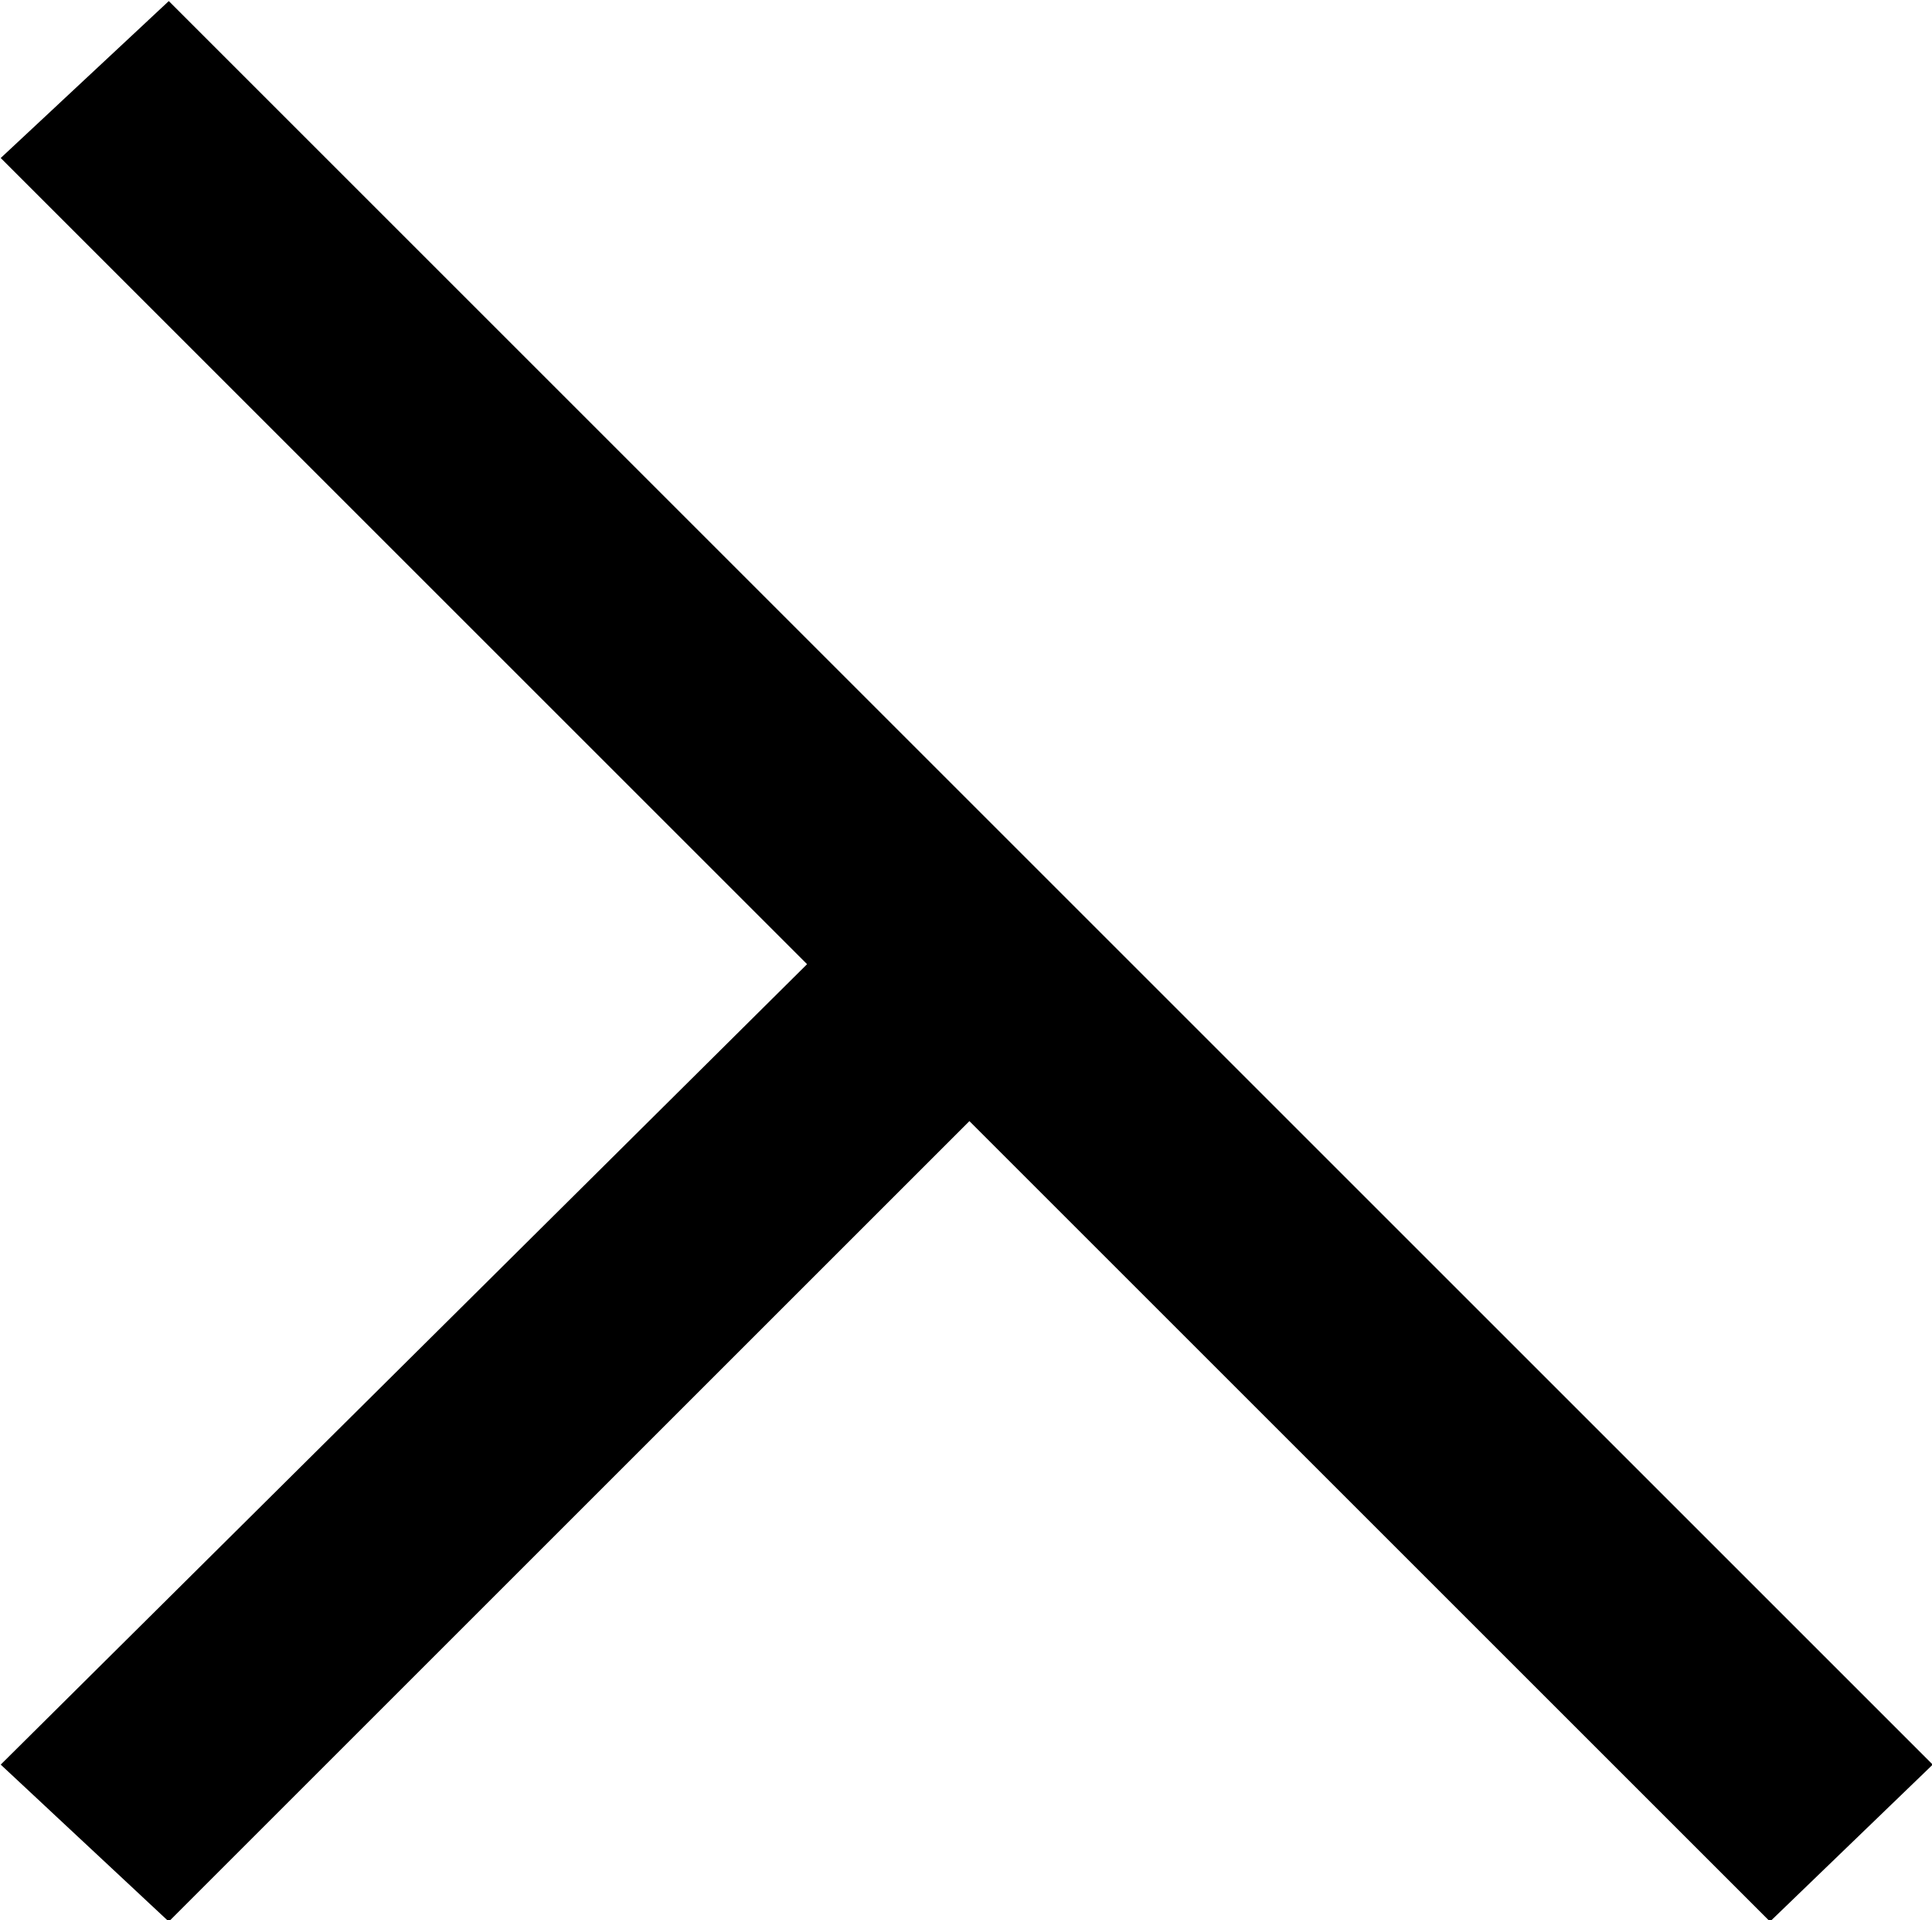 <?xml version="1.0" encoding="UTF-8"?>
<svg fill="#000000" version="1.1" viewBox="0 0 5.391 5.359" xmlns="http://www.w3.org/2000/svg" xmlns:xlink="http://www.w3.org/1999/xlink">
<defs>
<g id="a">
<path d="m6.281-0.5-4.922-4.922-0.469 0.438 2.25 2.25-2.25 2.234 0.469 0.438 2.234-2.234 2.234 2.234z"/>
</g>
</defs>
<g transform="translate(-149.6 -129.34)">
<use x="148.712" y="134.765" xlink:href="#a"/>
</g>
</svg>

